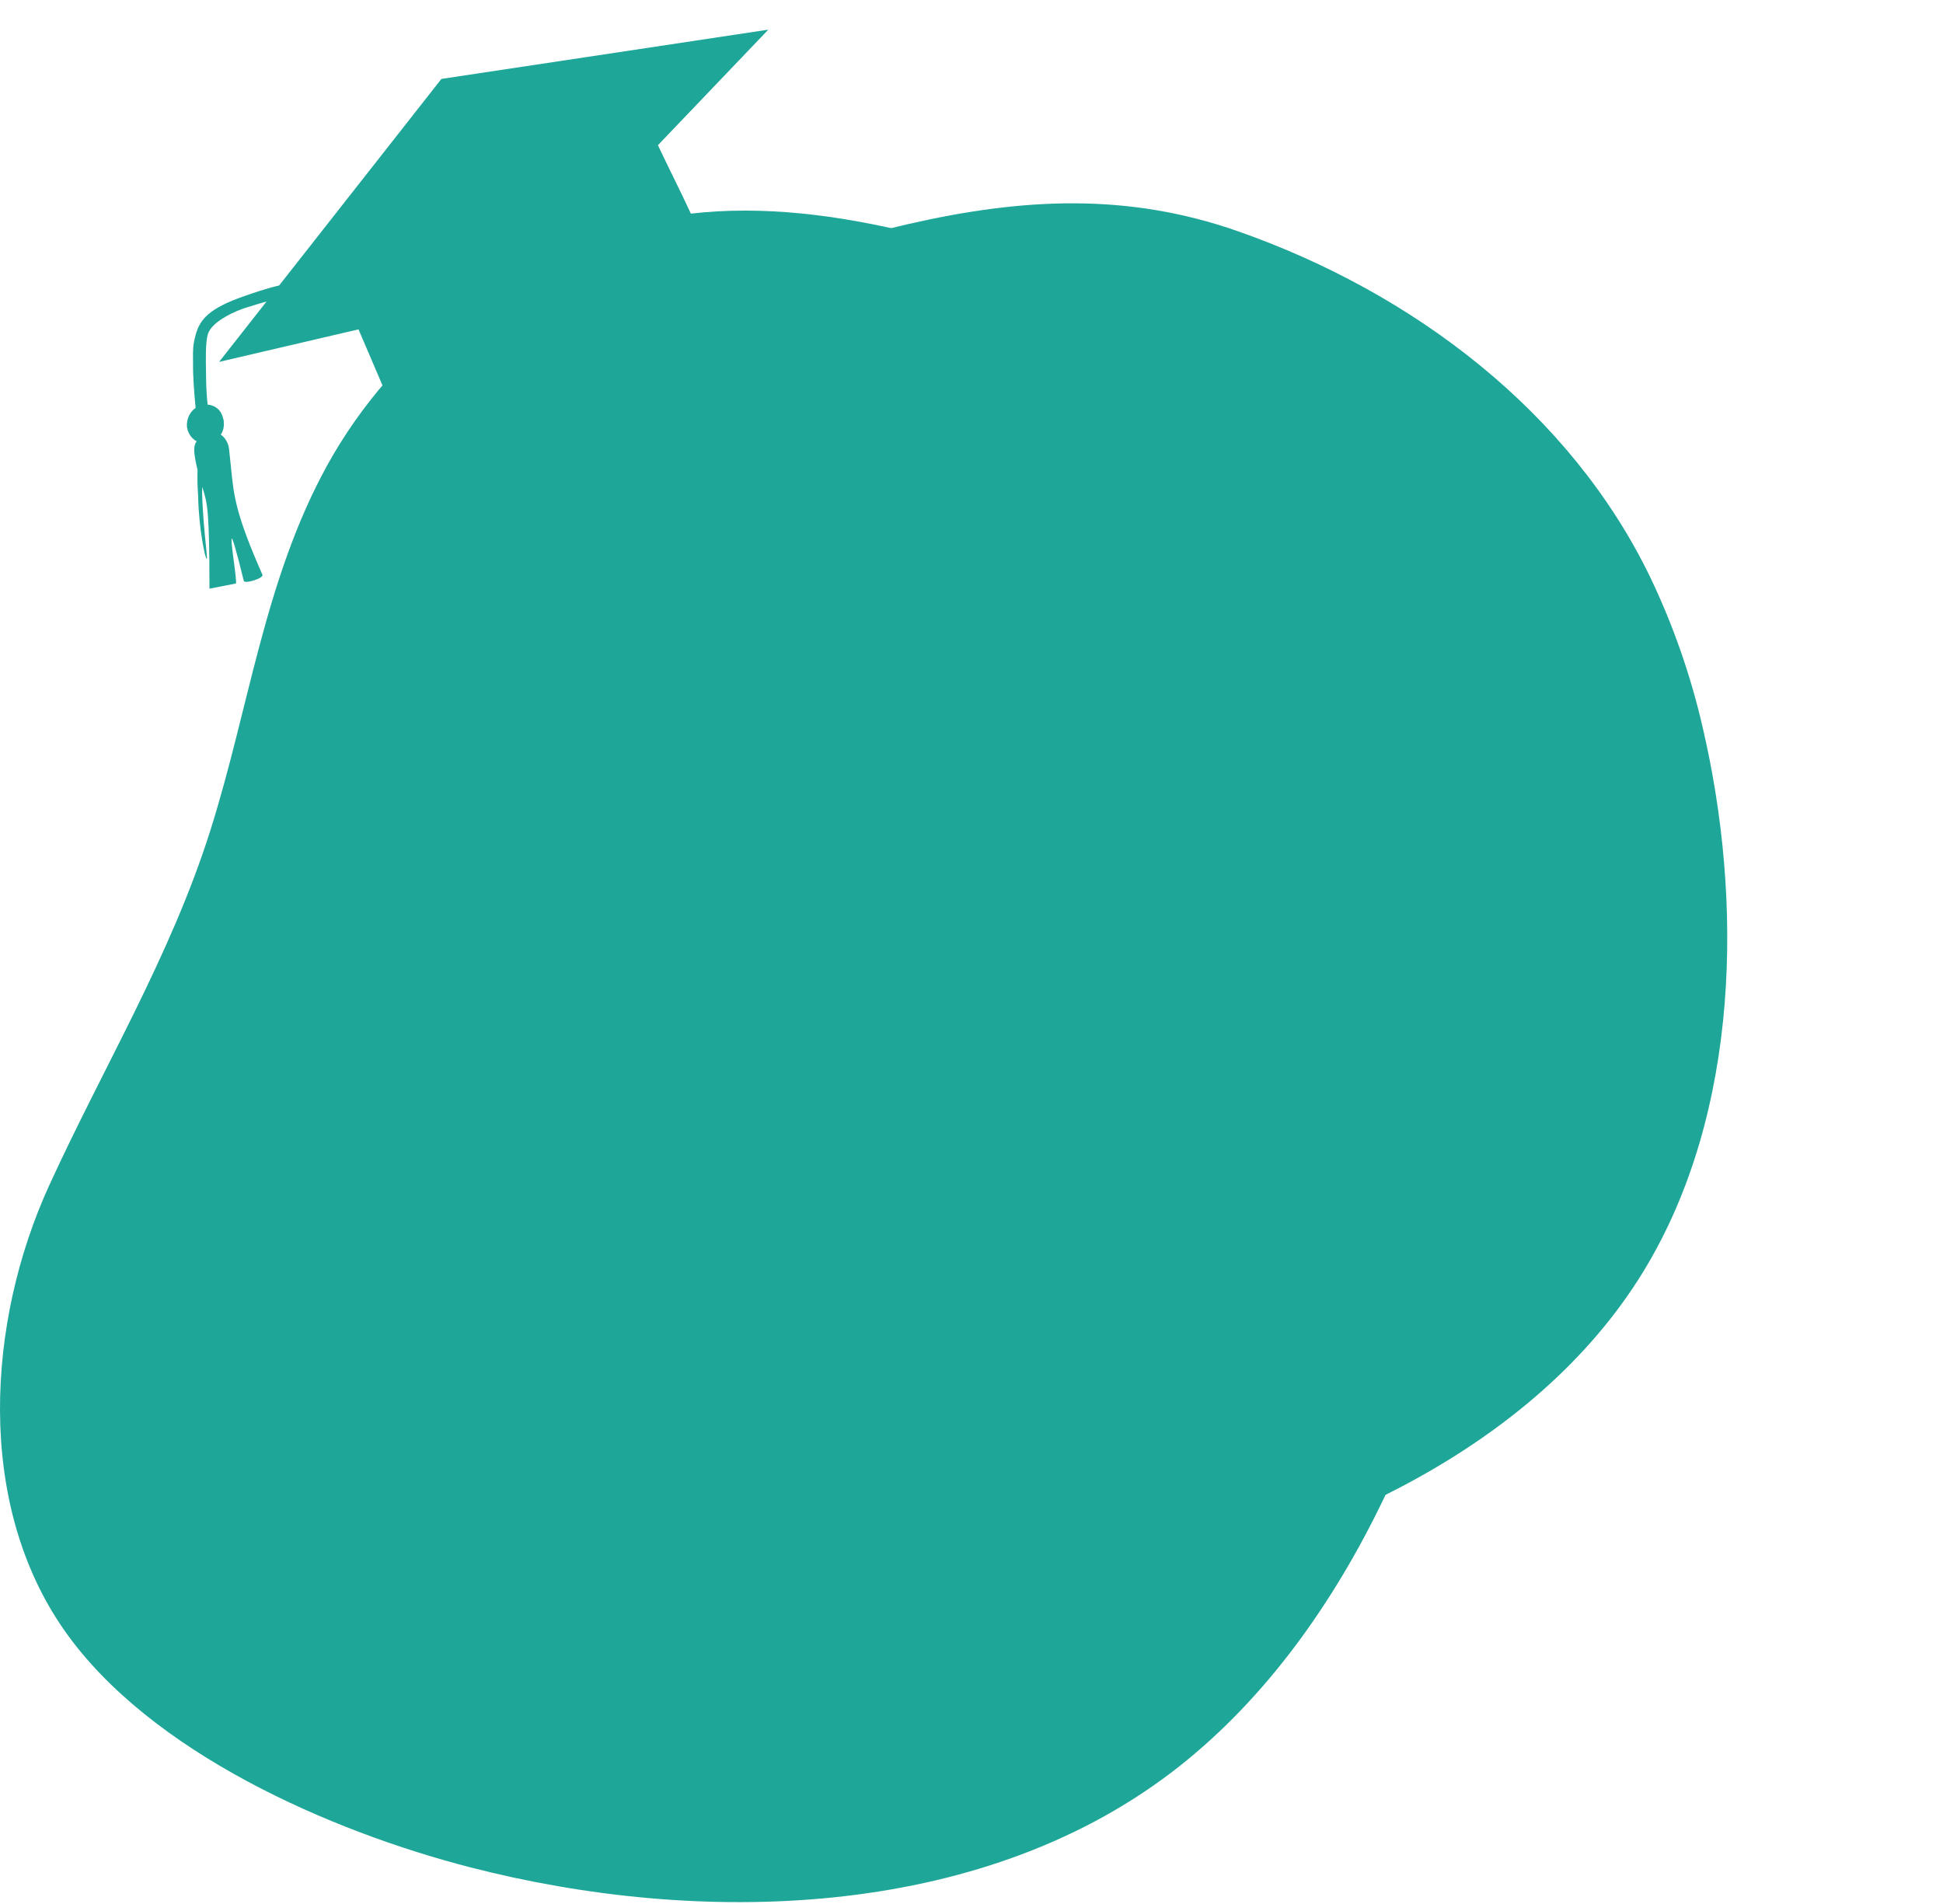 <svg width="655" height="642" viewBox="0 0 655 642" fill="none" xmlns="http://www.w3.org/2000/svg">
<path d="M110.324 156.839C89.094 195.361 83.97 238.758 70.873 280.084C57.476 322.391 34.95 359.514 16.575 399.661C-4.363 445.409 -8.389 506.662 21.699 549.649C50.58 590.894 111.576 617.425 158.429 629.511C235.429 649.372 329.295 647.381 394.787 597.622C454.246 552.446 487.438 471.053 499.4 399.354C503.161 377.359 504.633 355.033 503.793 332.735C500.638 256.892 463.353 185.295 409.67 132.373C376.295 99.51 338.263 84.283 293.189 75.418C268.811 70.63 243.196 68.946 218.774 74.385C173.598 84.452 132.623 116.385 110.324 156.839Z" fill="#1EA698"/>
<path d="M186.38 198.708C181.755 234.606 191.528 268.606 194.284 303.799C197.113 339.824 191.009 375.126 189.179 411.253C187.095 452.418 203.447 499.308 241.166 520.935C277.366 541.682 334.474 540.488 375.691 533.411C443.429 521.777 517.636 488.127 553.963 428.711C586.944 374.767 587.416 302.918 574.055 245.546C570.029 227.916 564.072 210.824 556.282 194.544C529.544 139.275 476.95 98.858 417.245 77.936C380.138 64.958 344.952 66.679 306.181 75.54C285.215 80.338 264.253 87.866 246.518 100.278C213.712 123.24 191.24 161.009 186.38 198.708Z" fill="#1EA698"/>
<path fill-rule="evenodd" clip-rule="evenodd" d="M221.793 48.944L259 10L148.803 26.607L94.099 96.245C89.793 97.225 85.072 98.876 82.231 99.873C70.64 103.91 67.37 107.569 65.934 112.971C65.017 116.378 65.035 117.993 65.066 120.977C65.071 121.43 65.076 121.914 65.079 122.441C64.997 126.457 65.468 132.6 65.942 137.535C65.051 138.132 64.309 138.973 63.792 139.983C63.162 141.213 62.897 142.632 63.035 144.038C63.255 145.413 63.869 146.673 64.788 147.632C65.238 148.102 65.749 148.487 66.3 148.777C65.145 150.205 65.266 152.547 66.328 157.287C66.416 157.684 66.503 158.063 66.589 158.425C66.514 161.35 66.582 164.279 66.793 167.197C67.001 178.318 69.208 188.589 69.704 188.419C69.859 188.373 69.674 186.532 69.382 183.618L69.382 183.618C68.955 179.366 68.298 172.828 68.137 166.251C68.139 165.54 68.148 164.829 68.163 164.118C68.211 164.269 68.257 164.417 68.303 164.563C69.922 169.683 70.589 171.795 70.613 198.462L79.487 196.723C79.797 196.666 79.304 192.907 78.811 189.147C77.829 181.667 76.847 174.184 82.189 195.834C82.461 196.95 88.984 194.944 88.473 193.772C79.413 173.237 78.82 167.222 77.873 157.616C77.704 155.897 77.523 154.063 77.28 152.01C77.221 150.684 76.831 149.409 76.16 148.345C75.692 147.605 75.104 146.99 74.432 146.535C75.042 145.633 75.403 144.546 75.46 143.406C75.462 143.233 75.457 143.075 75.447 142.933C75.468 142.596 75.464 142.255 75.434 141.914C75.372 141.56 75.28 141.214 75.161 140.879C75.124 140.721 75.072 140.546 75.002 140.355C74.798 139.668 74.472 139.033 74.042 138.487C73.613 137.941 73.088 137.496 72.501 137.178C71.715 136.734 70.857 136.472 69.979 136.404C69.689 133.539 69.522 130.66 69.481 127.776C69.481 127.095 69.464 126.222 69.446 125.234C69.371 121.245 69.261 115.384 70.052 112.725C71.397 108.2 79.775 104.707 82.785 103.778C83.19 103.655 83.678 103.502 84.231 103.329C85.747 102.855 87.75 102.229 89.864 101.637L73.862 122.008L120.854 111.038L132.75 138.841C145.047 119.207 161.079 103.274 179.55 92.332C202.43 79.093 221.473 74.421 233.465 73.21C230.795 67.475 228.81 63.423 226.864 59.45C225.267 56.191 223.696 52.984 221.793 48.944Z" fill="#1EA698"/>
</svg>
